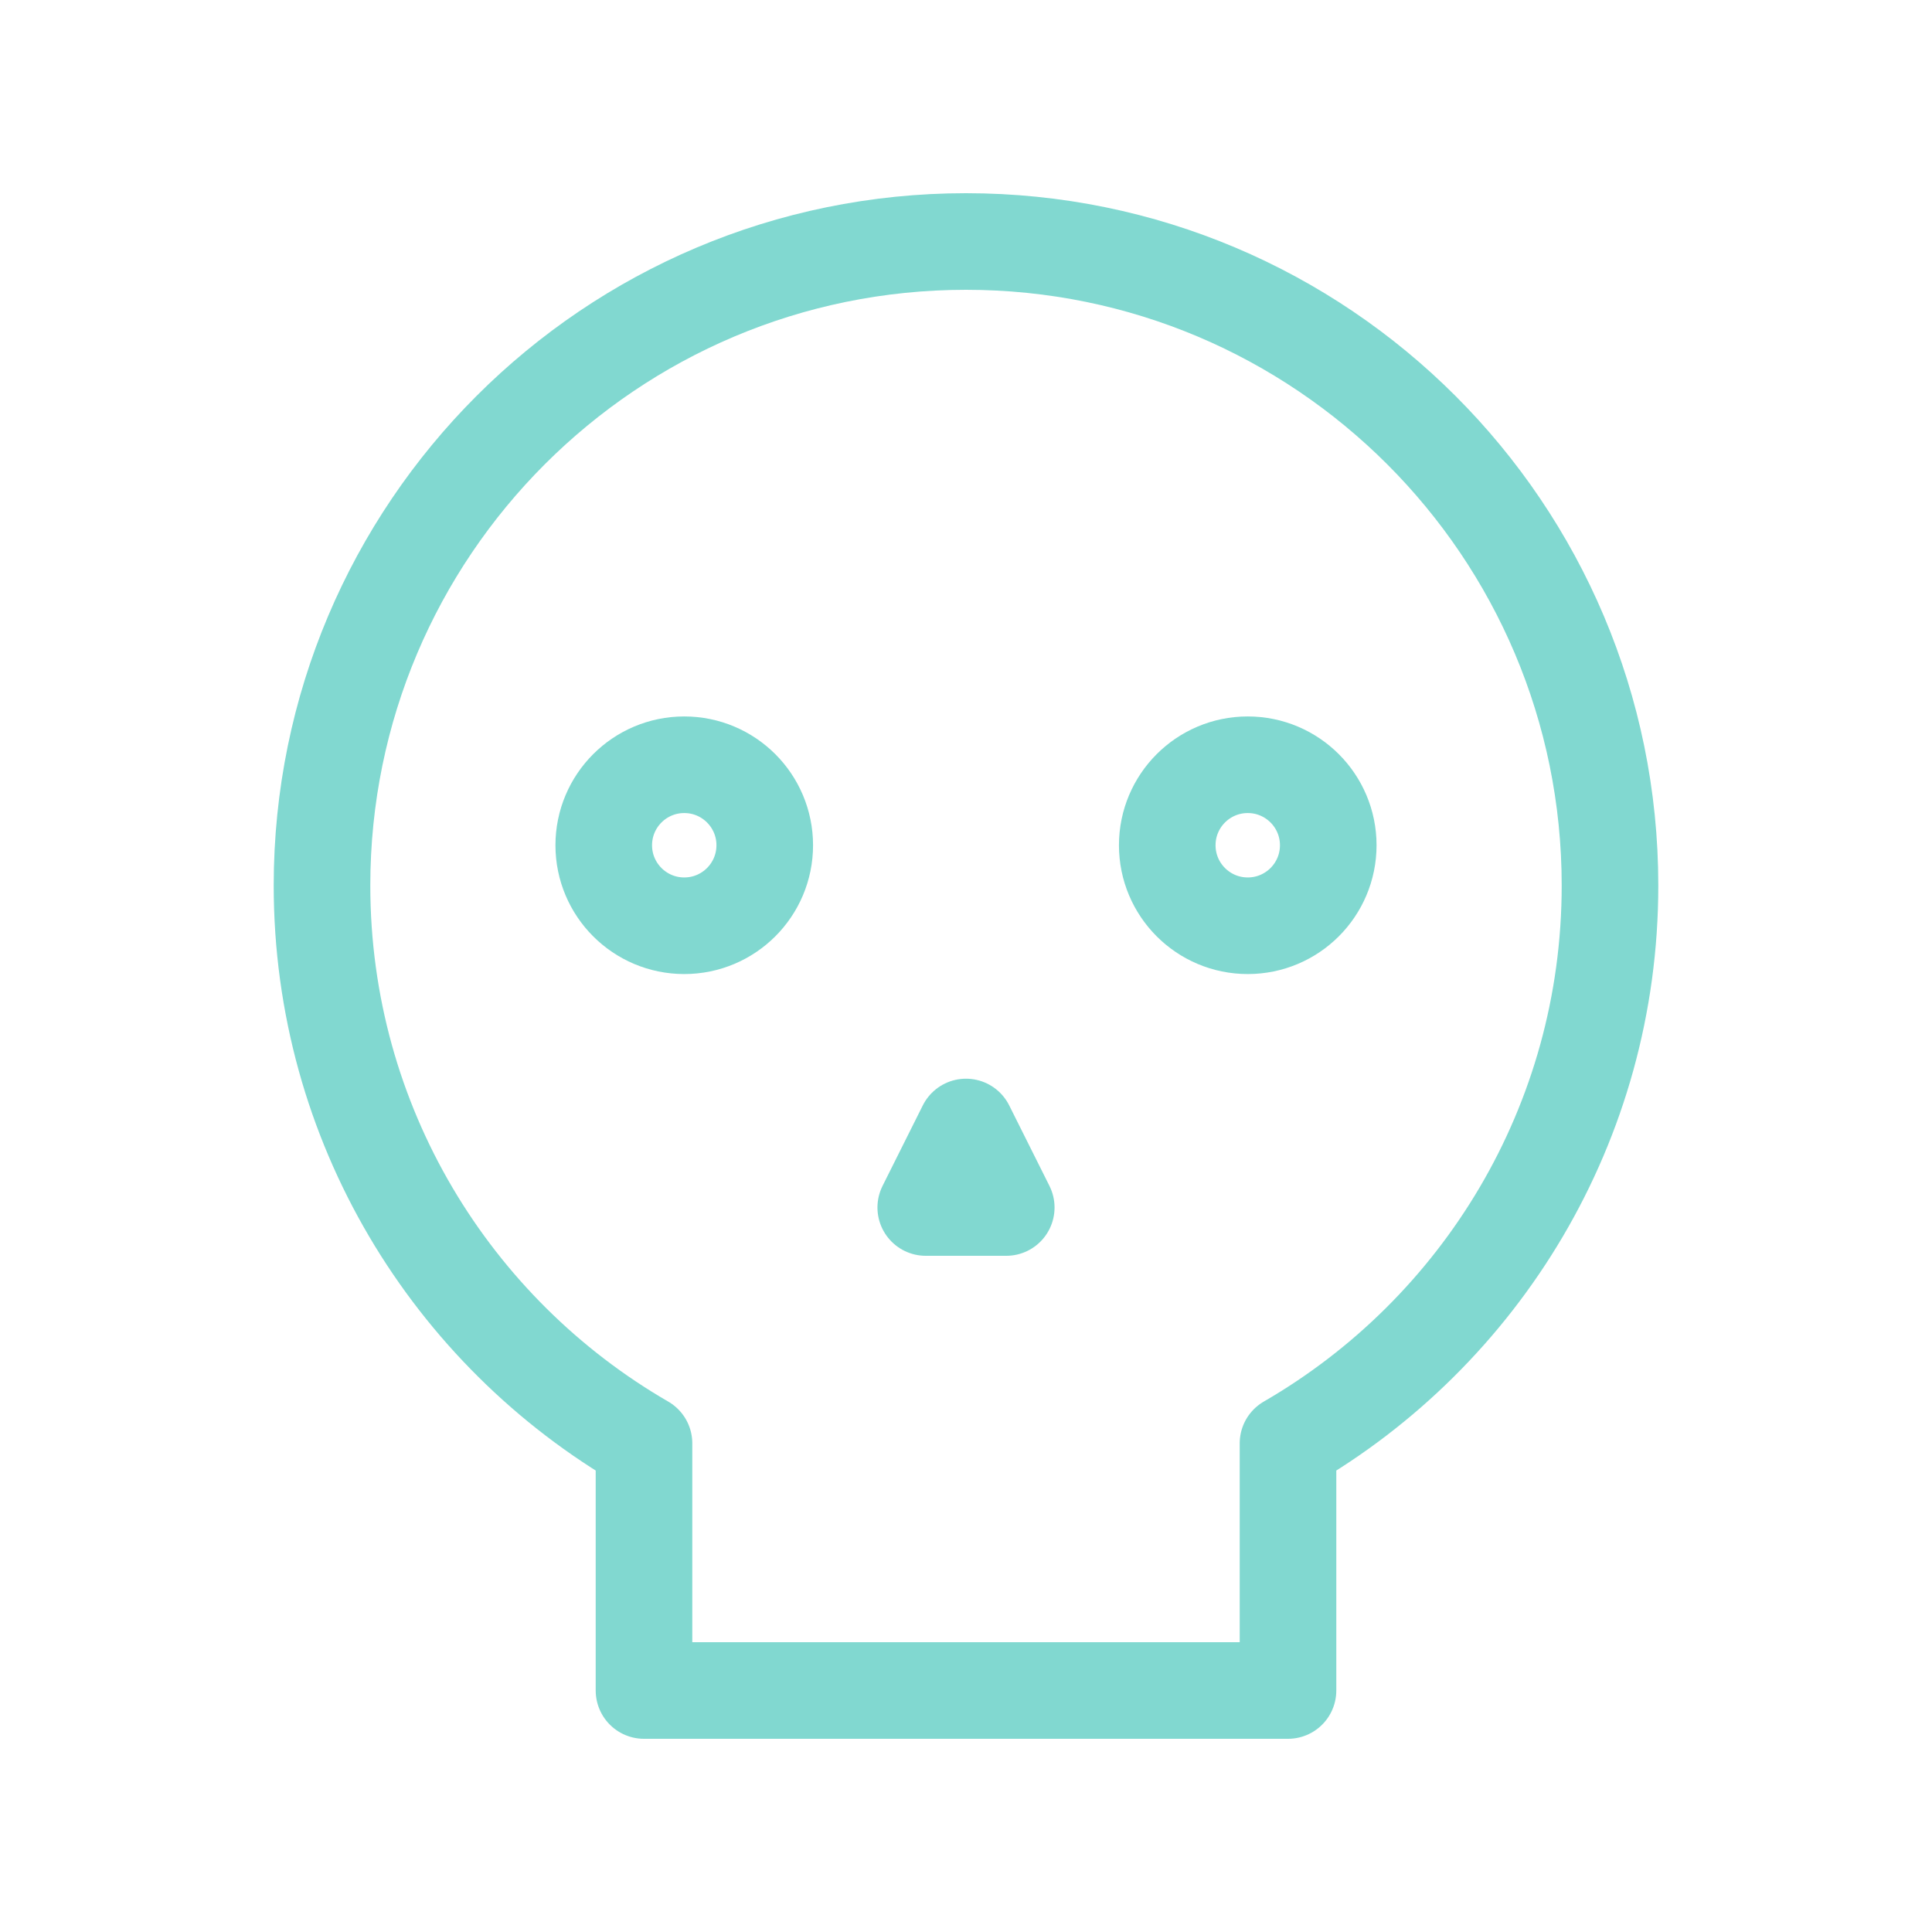 <svg width="80px" height="80px" viewBox="0 0 24 24" fill="none" xmlns="http://www.w3.org/2000/svg" aria-labelledby="skullIconTitle" stroke="#81d8d0" stroke-width="1.2" stroke-linecap="round" stroke-linejoin="round" color="#81d8d0"> <title id="skullIconTitle">Skull</title> <path d="M16 17.93C18.391 16.547 20 13.961 20 11C20 6.582 16.418 3 12 3C7.582 3 4 6.582 4 11C4 13.961 5.609 16.547 8 17.93V21H16V17.93Z"/> <circle cx="8.5" cy="10.5" r="1"/> <circle cx="15.5" cy="10.5" r="1"/> <path d="M11.5 15L12 14L12.5 15H11.5Z"/> </svg>